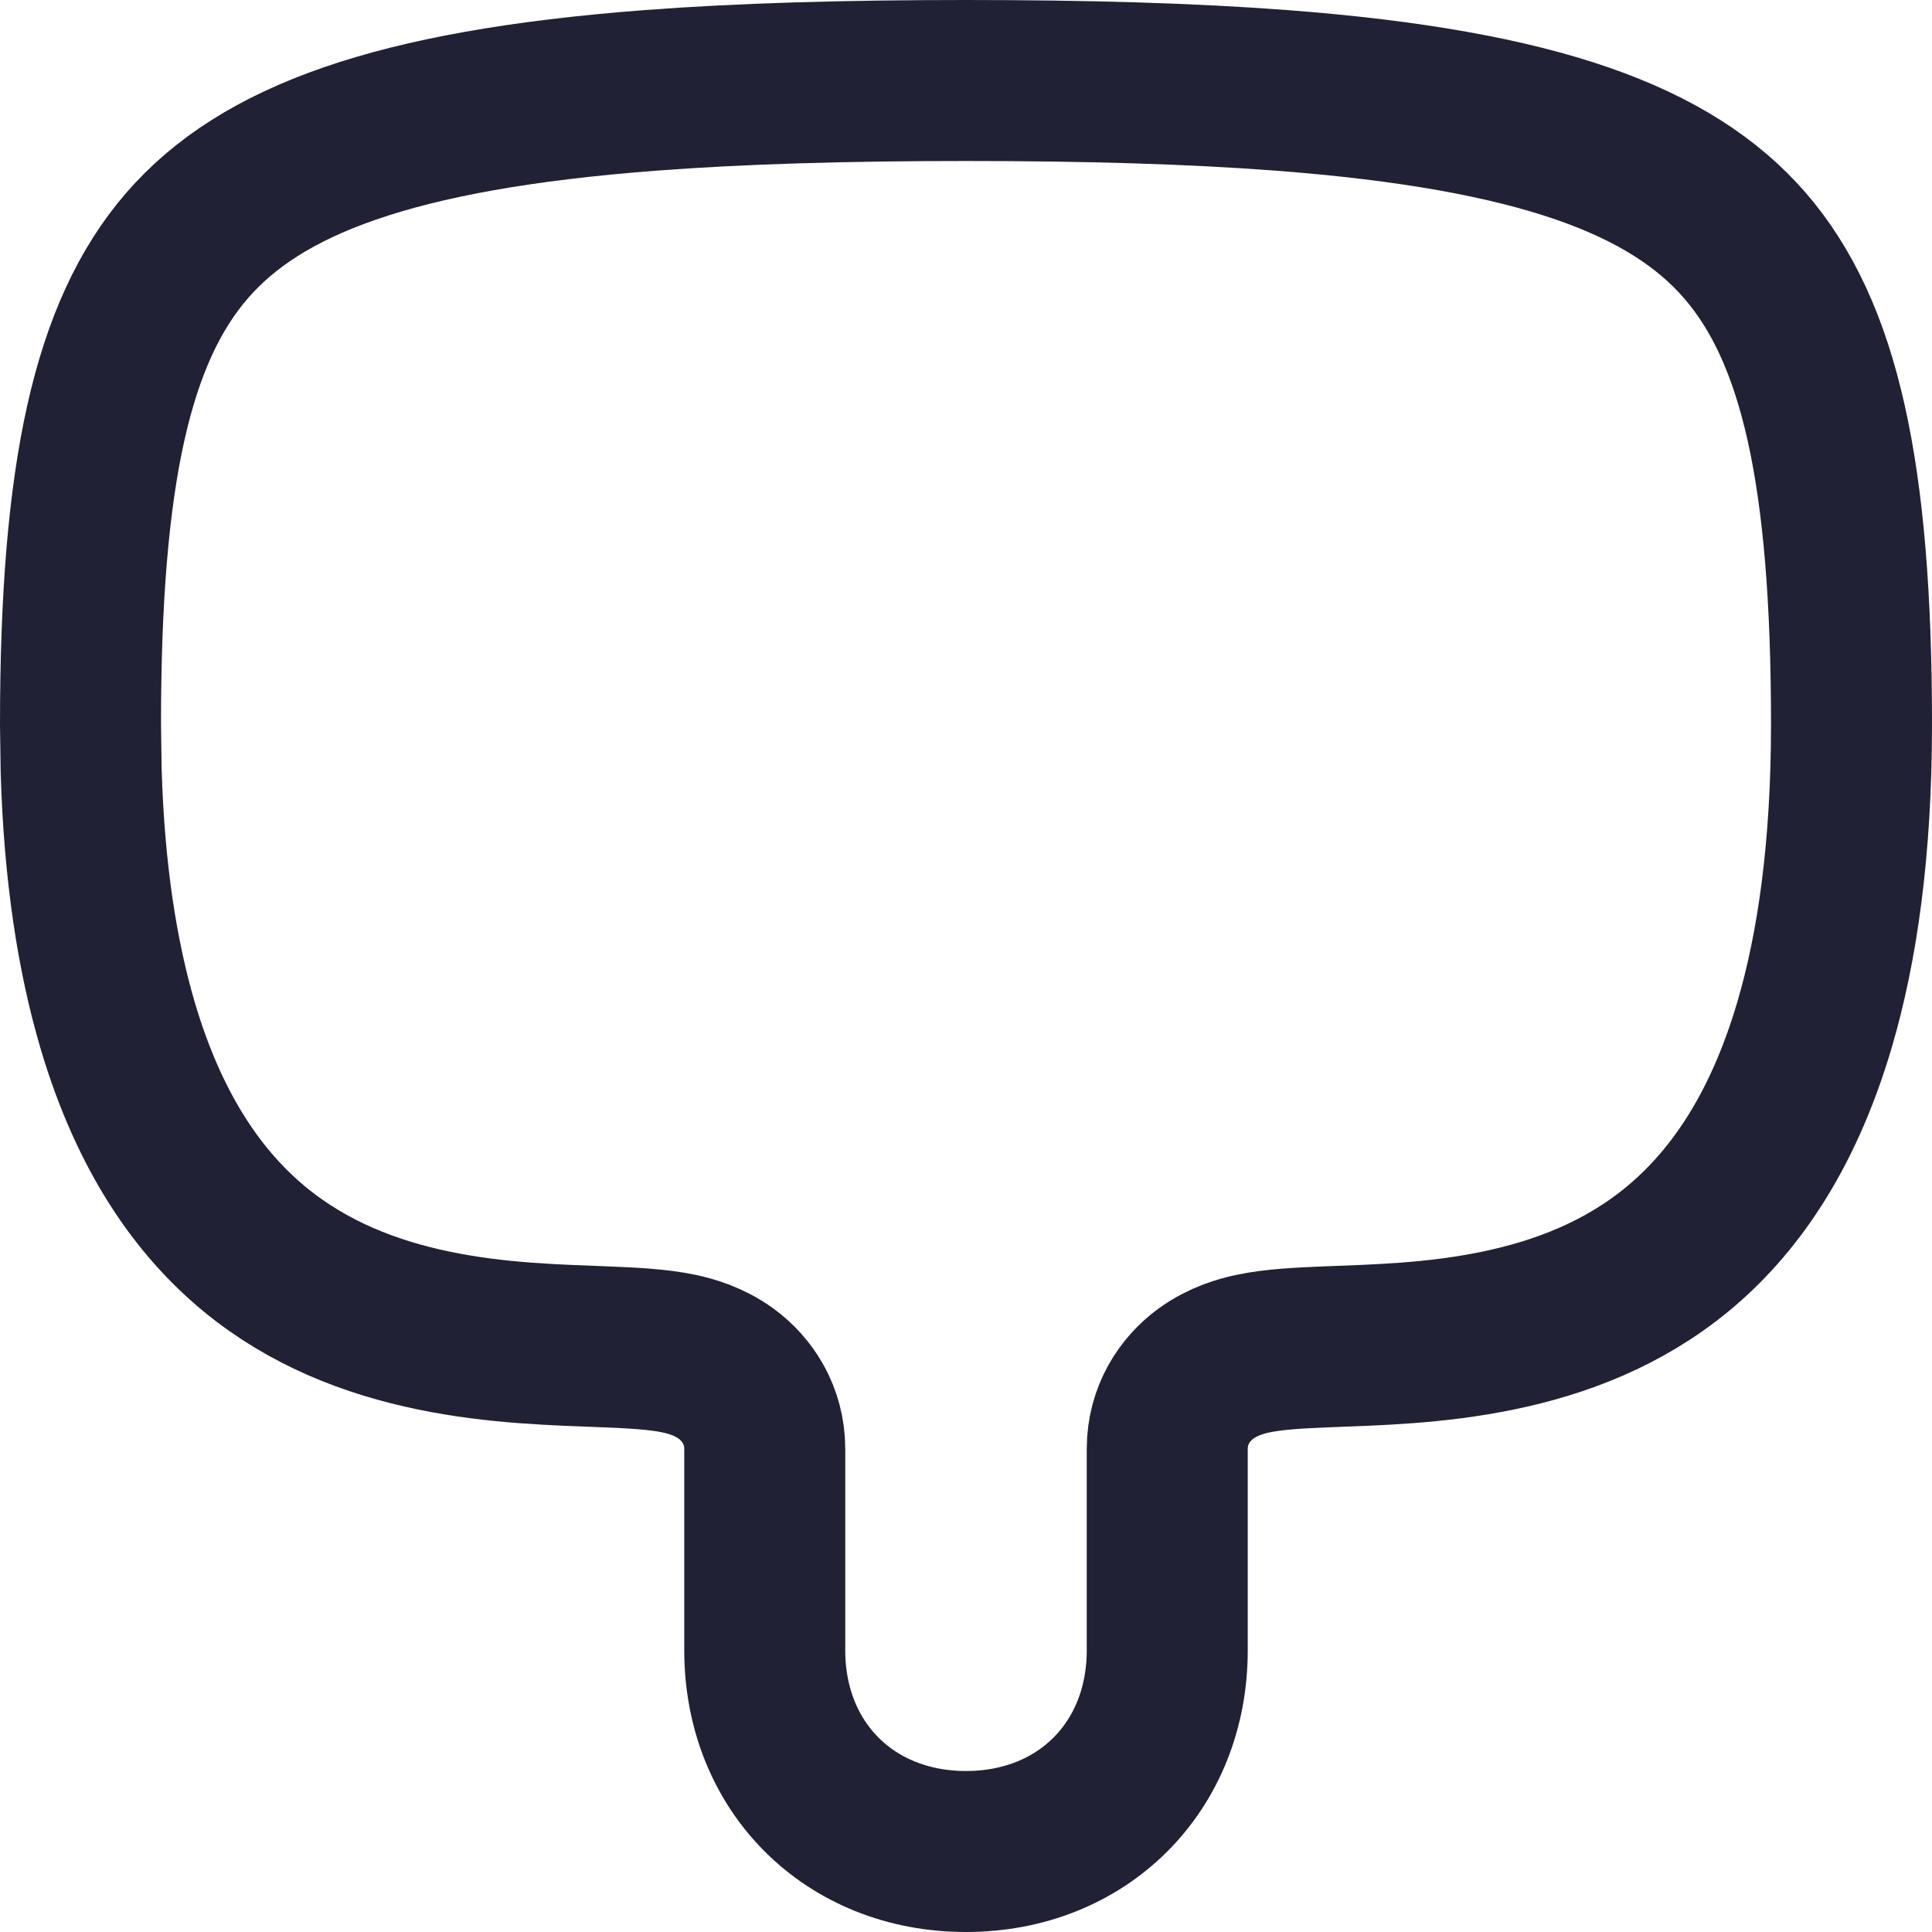 <svg width="24" height="24" viewBox="0 0 24 24" fill="none" xmlns="http://www.w3.org/2000/svg">
<path d="M12 23C13.448 23 14.5 21.948 14.5 20.5V18C14.5 17.579 14.718 17.255 14.98 17.064C15.194 16.908 15.423 16.846 15.557 16.817C15.831 16.758 16.173 16.744 16.454 16.732C17.085 16.707 17.825 16.692 18.614 16.528C19.392 16.367 20.169 16.07 20.844 15.512C21.51 14.96 22.136 14.106 22.541 12.729C22.824 11.768 23 10.548 23 9C23 5.871 22.602 4.118 21.674 3.048C20.761 1.997 19.122 1.367 15.924 1.123C14.792 1.037 13.493 1 12 1C10.507 1 9.208 1.037 8.076 1.123C4.878 1.367 3.239 1.997 2.326 3.048C1.398 4.118 1 5.871 1 9L1.008 9.565C1.045 10.849 1.212 11.888 1.459 12.729C1.864 14.106 2.49 14.96 3.156 15.512C3.831 16.07 4.608 16.367 5.386 16.528C6.175 16.692 6.915 16.707 7.546 16.732C7.827 16.744 8.169 16.758 8.443 16.817C8.577 16.846 8.806 16.908 9.02 17.064C9.282 17.255 9.5 17.579 9.5 18V20.5C9.5 21.948 10.552 23 12 23Z" stroke="#212135" stroke-width="2" stroke-linecap="round" stroke-linejoin="round"/>
</svg>
